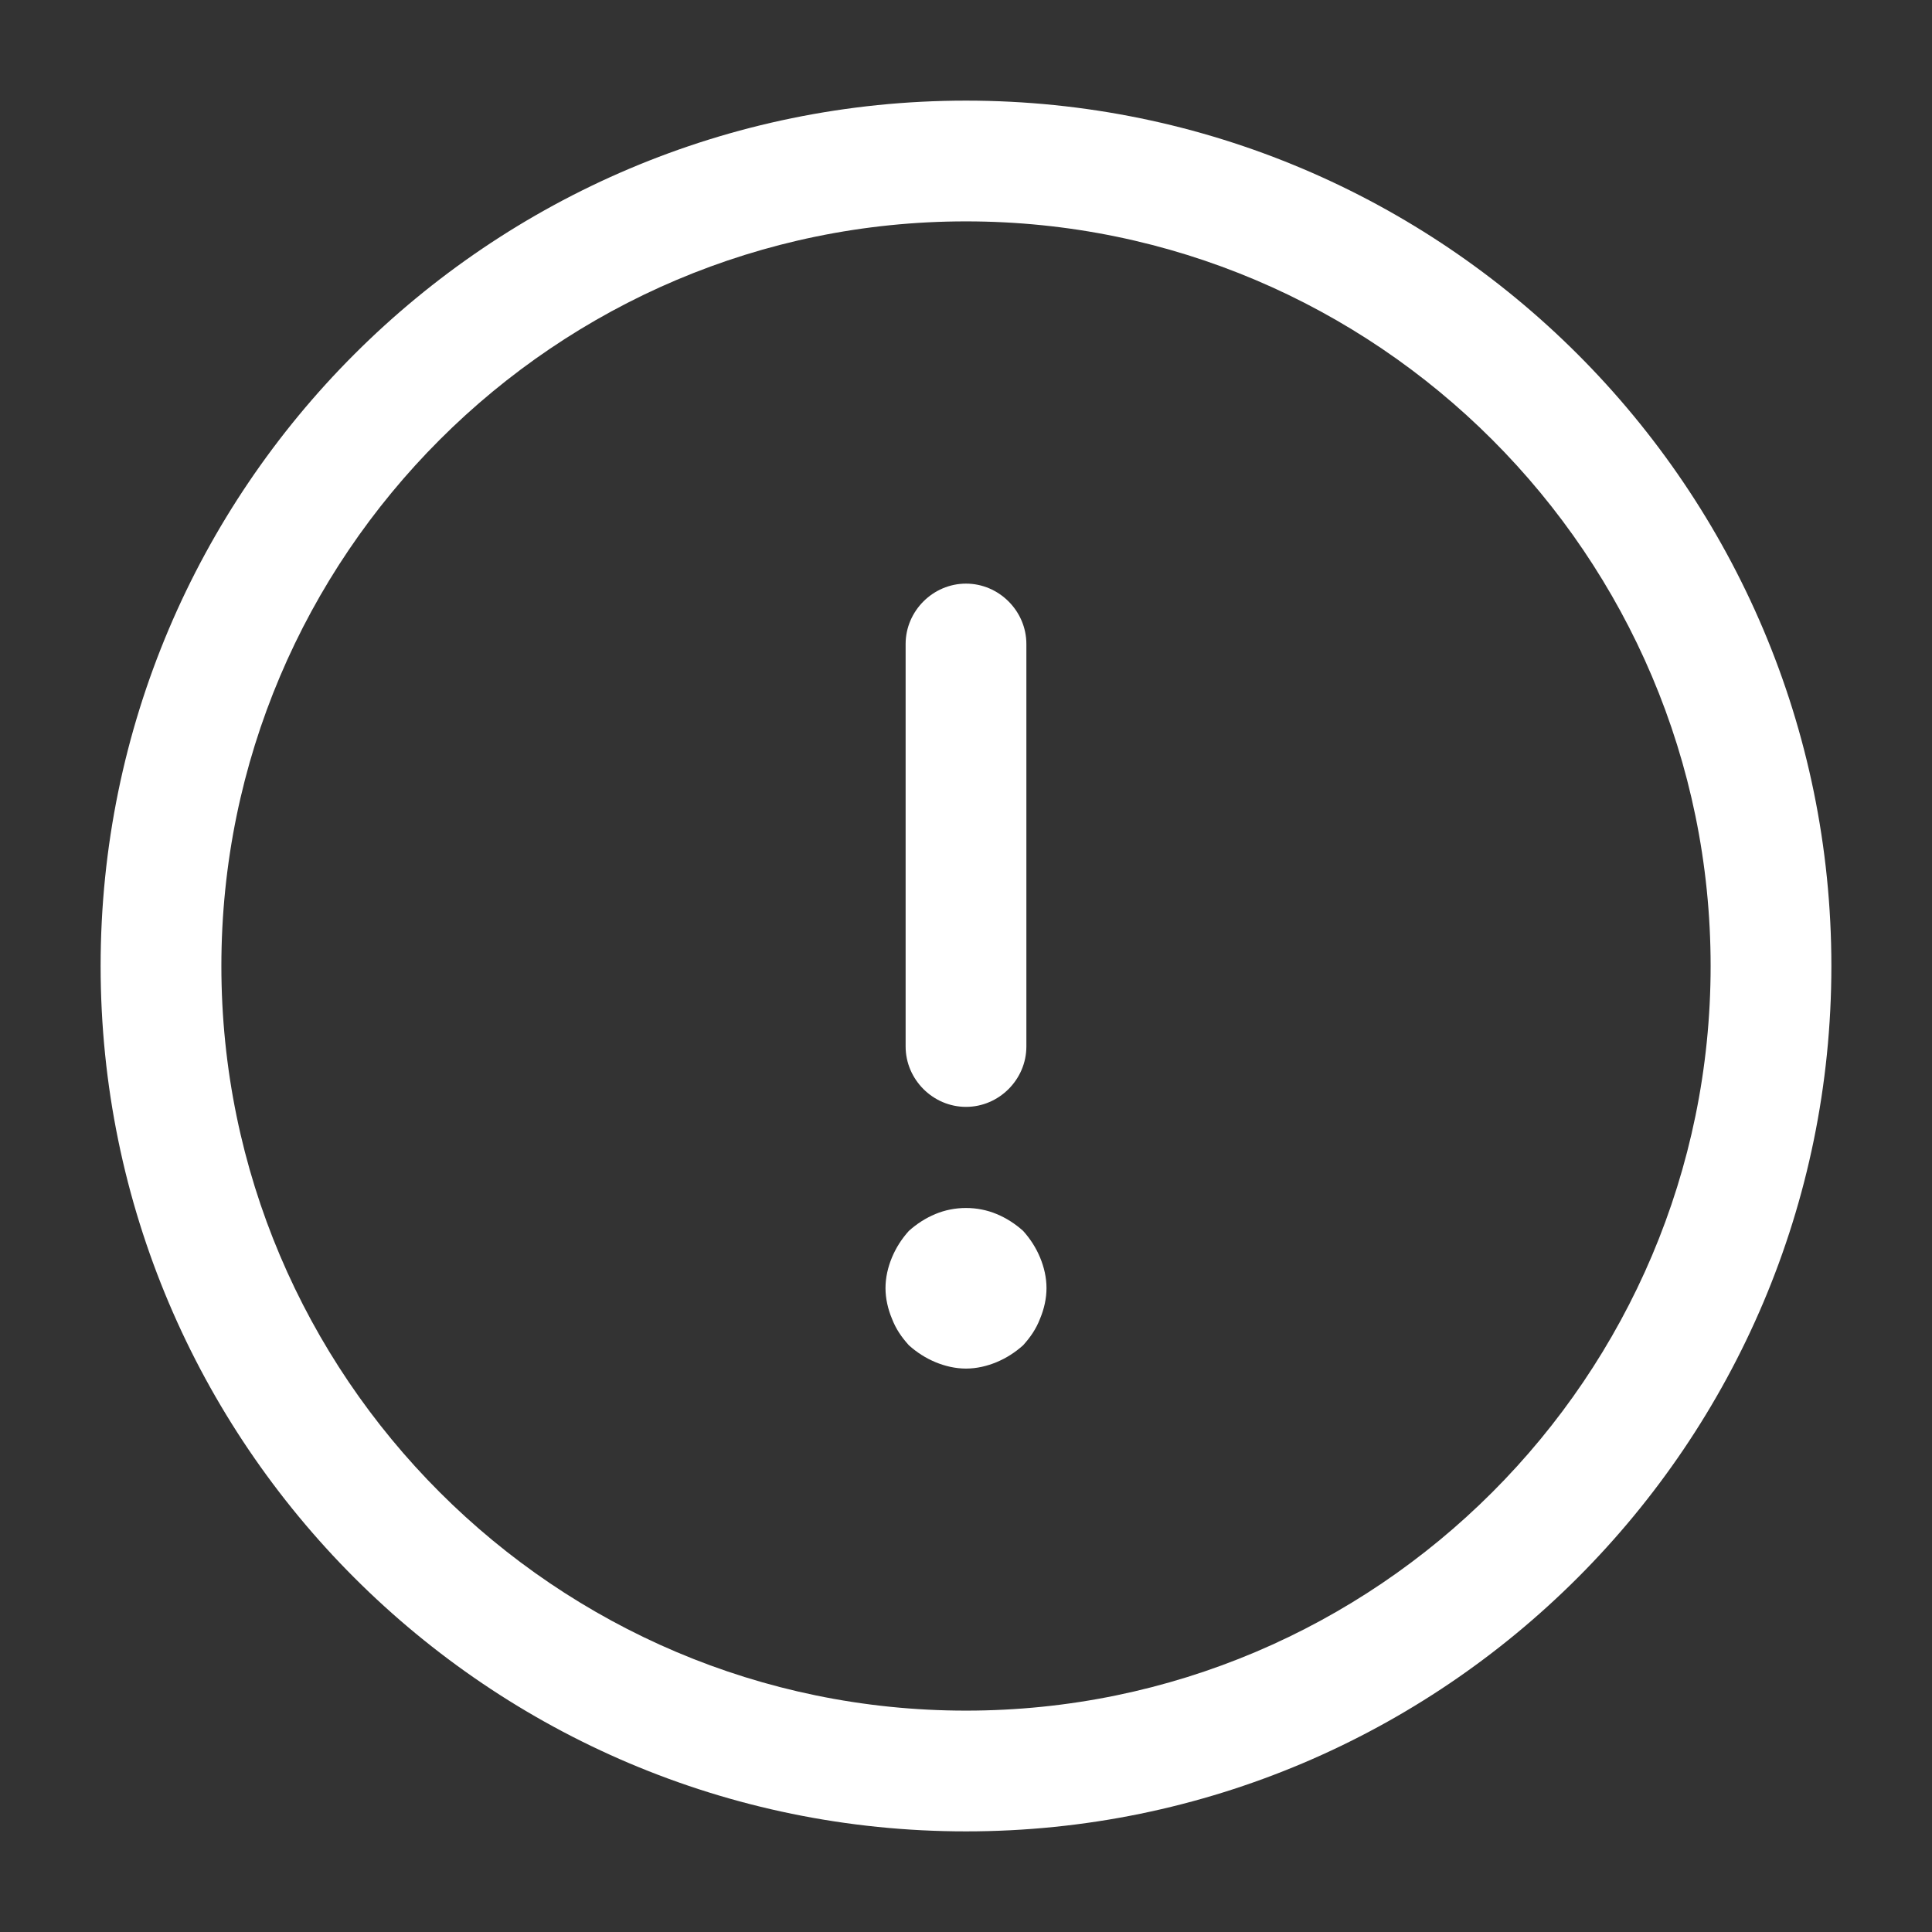 <svg width="24" height="24" viewBox="0 0 24 24" fill="none" xmlns="http://www.w3.org/2000/svg">
<rect x="0" y="0" width="24" height="24" fill="#333333" stroke="none"/>
<g id="vuesax/outline/info-circle">
<g id="info-circle">
<path id="Vector" d="M12 22.75C6.07 22.75 1.25 17.93 1.25 12C1.25 6.07 6.07 1.25 12 1.25C17.93 1.25 22.75 6.07 22.75 12C22.75 17.93 17.93 22.75 12 22.75ZM12 2.75C6.9 2.75 2.75 6.9 2.75 12C2.75 17.1 6.9 21.25 12 21.25C17.1 21.25 21.25 17.1 21.25 12C21.25 6.9 17.1 2.75 12 2.75Z" fill="white"/>
<path id="Vector_2" d="M12 13.75C11.59 13.75 11.25 13.41 11.25 13V8C11.25 7.59 11.59 7.25 12 7.25C12.41 7.25 12.75 7.59 12.75 8V13C12.75 13.41 12.41 13.75 12 13.75Z" fill="white"/>
<path id="Vector_3" d="M12 17.001C11.87 17.001 11.74 16.971 11.62 16.921C11.5 16.871 11.39 16.801 11.29 16.711C11.2 16.611 11.13 16.511 11.08 16.381C11.03 16.261 11 16.131 11 16.001C11 15.871 11.03 15.741 11.08 15.621C11.13 15.501 11.2 15.391 11.29 15.291C11.39 15.201 11.5 15.131 11.62 15.081C11.86 14.981 12.14 14.981 12.38 15.081C12.5 15.131 12.61 15.201 12.71 15.291C12.8 15.391 12.87 15.501 12.92 15.621C12.97 15.741 13 15.871 13 16.001C13 16.131 12.97 16.261 12.92 16.381C12.87 16.511 12.8 16.611 12.71 16.711C12.61 16.801 12.5 16.871 12.38 16.921C12.26 16.971 12.13 17.001 12 17.001Z" fill="white"/>
</g>
</g>
</svg>
